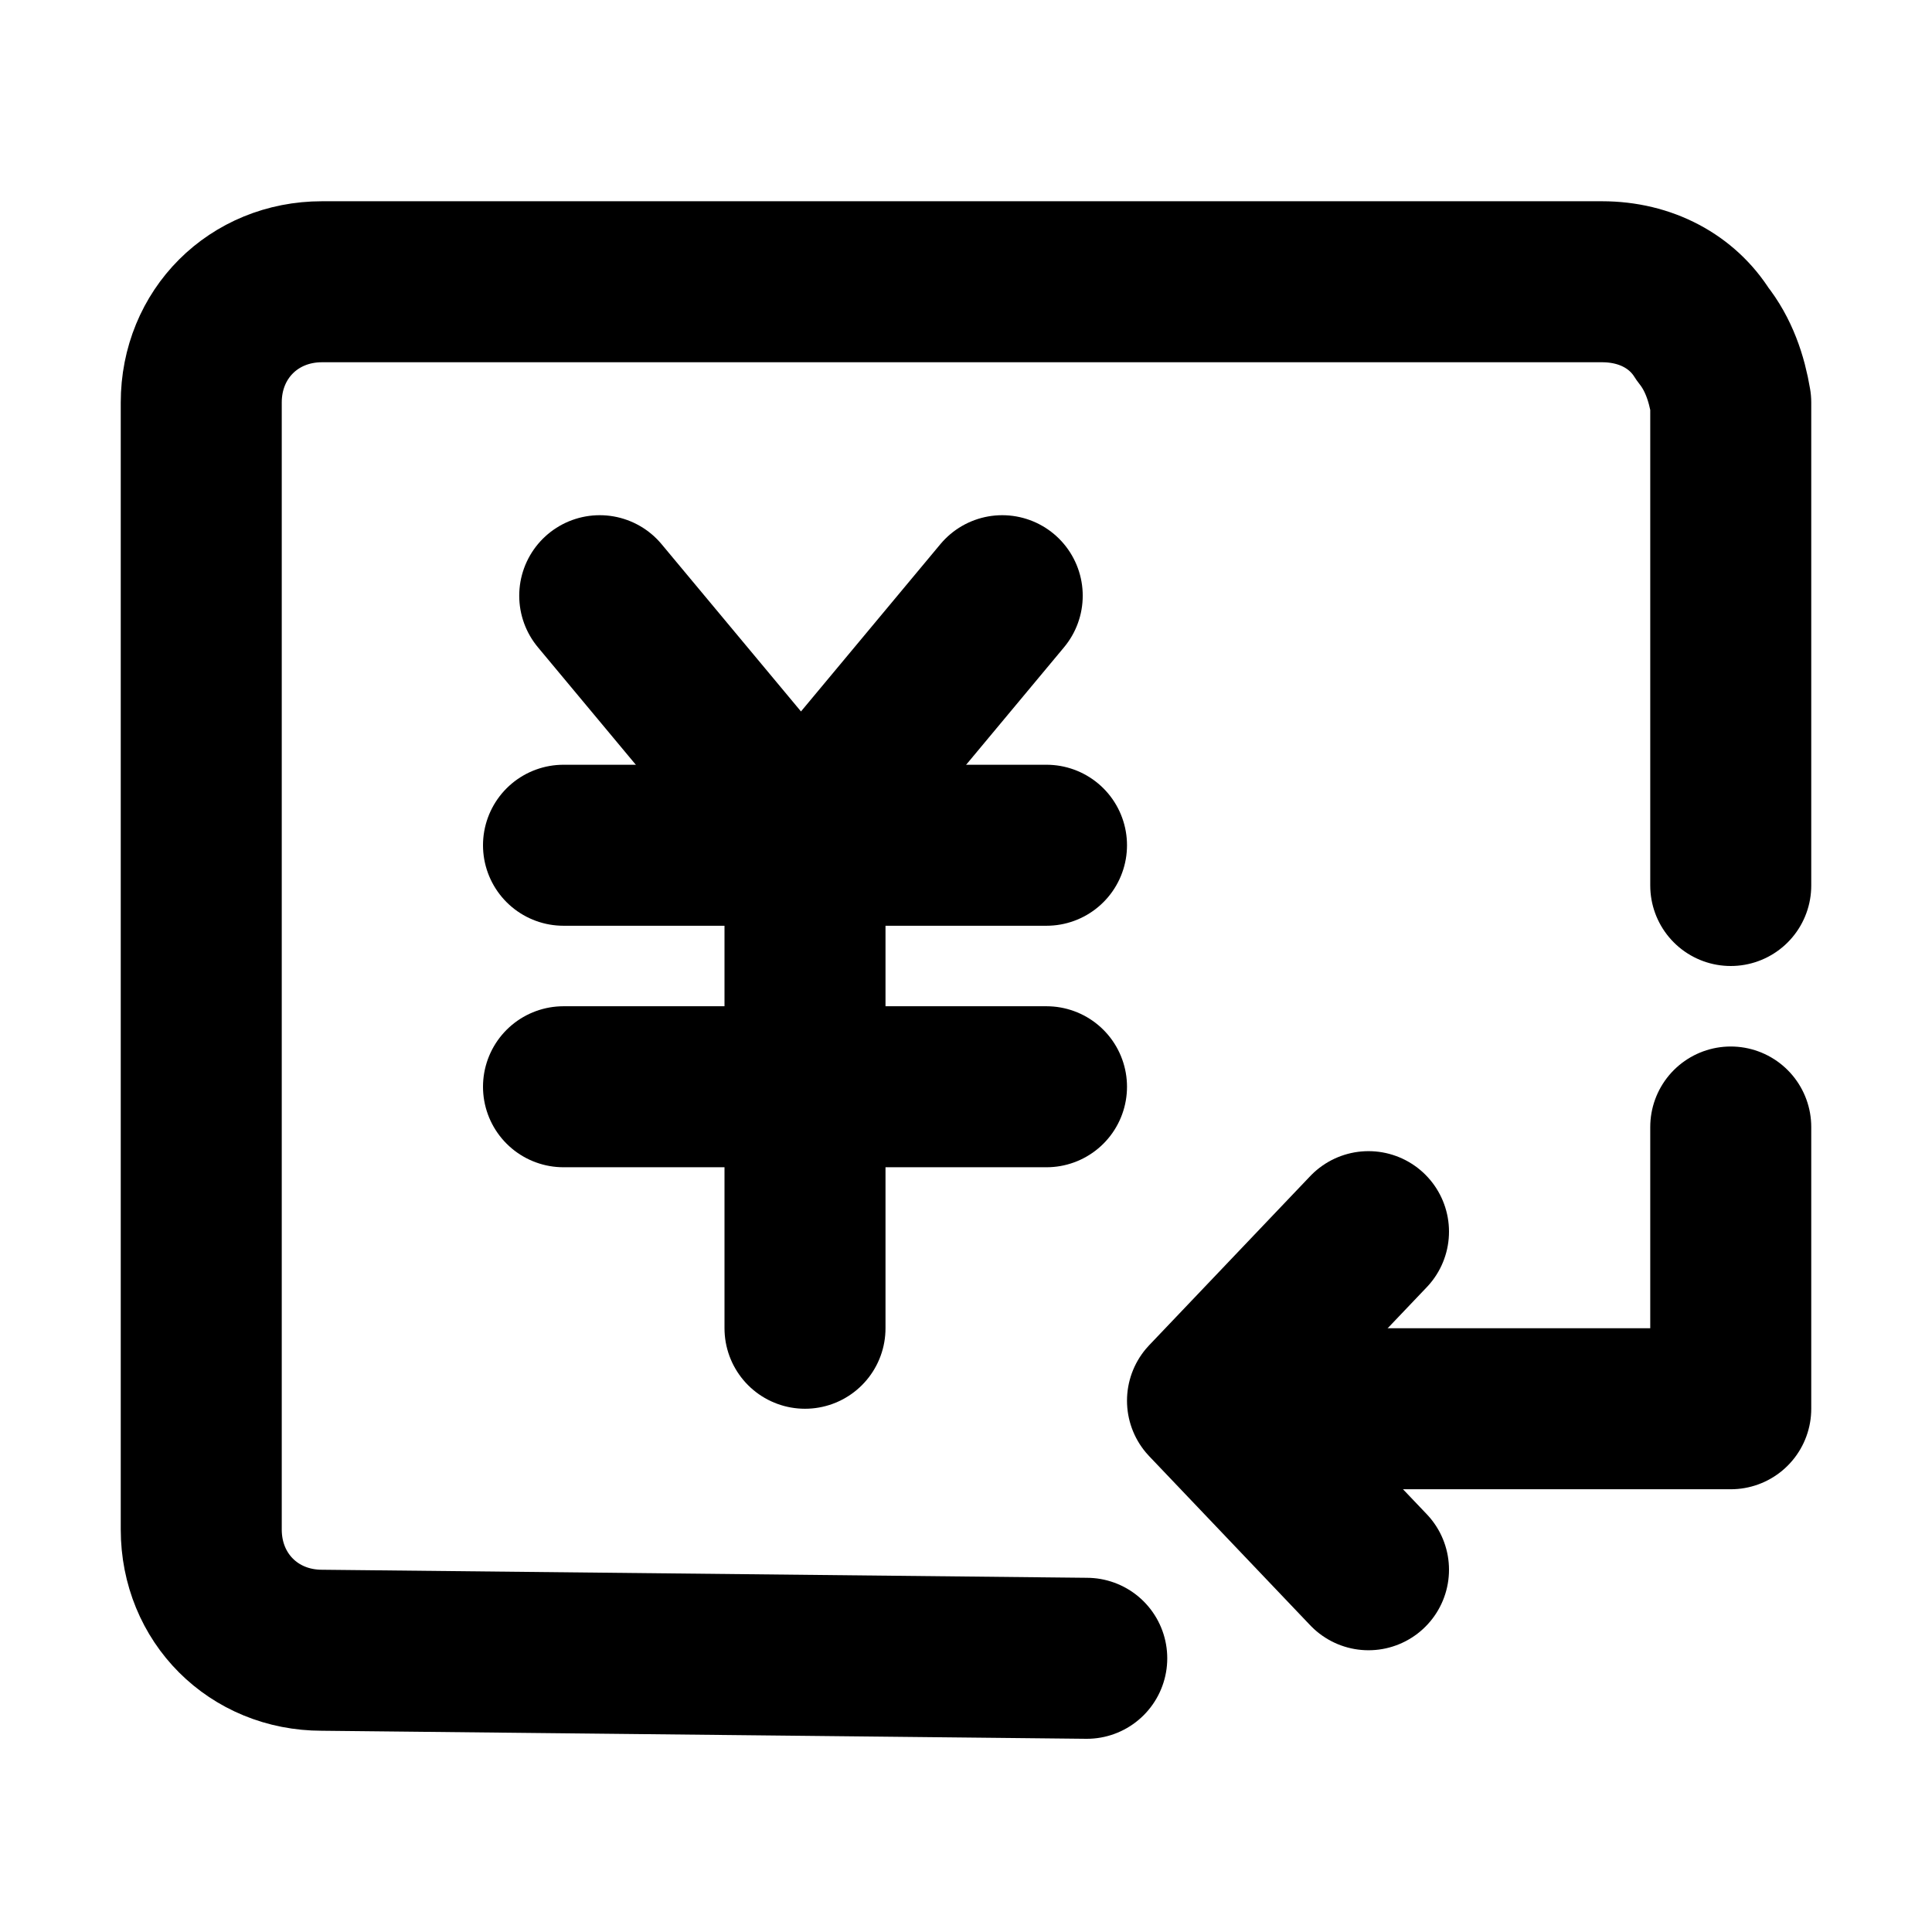 <svg width="48" height="48" viewBox="0 0 48 48" fill="none" xmlns="http://www.w3.org/2000/svg">
  <path d="M43,22V10c-.1-.6-.3-1.2-.7-1.7-.5-.8-1.4-1.3-2.5-1.3H8c-1.7,0-3,1.3-3,3v28c0,1.7,1.3,3,3,3l19,.2" stroke="black" stroke-linecap="round" stroke-linejoin="round" stroke-width="4"/>
  <path d="M14.9,14.8l5,6,5-6" stroke="black" stroke-linecap="round" stroke-linejoin="round" stroke-width="4"/>
  <path d="M14,27h12" stroke="black" stroke-linecap="round" stroke-linejoin="round" stroke-width="4"/>
  <path d="M14,21h12" stroke="black" stroke-linecap="round" stroke-linejoin="round" stroke-width="4"/>
  <path d="M20,21v12" stroke="black" stroke-linecap="round" stroke-linejoin="round" stroke-width="4"/>
  <path d="M33,35h10v-7" stroke="black" stroke-linecap="round" stroke-linejoin="round" stroke-width="4"/>
  <path d="M34,39l-4-4.2,4-4.2" stroke="black" stroke-linecap="round" stroke-linejoin="round" stroke-width="4"/>
</svg>
